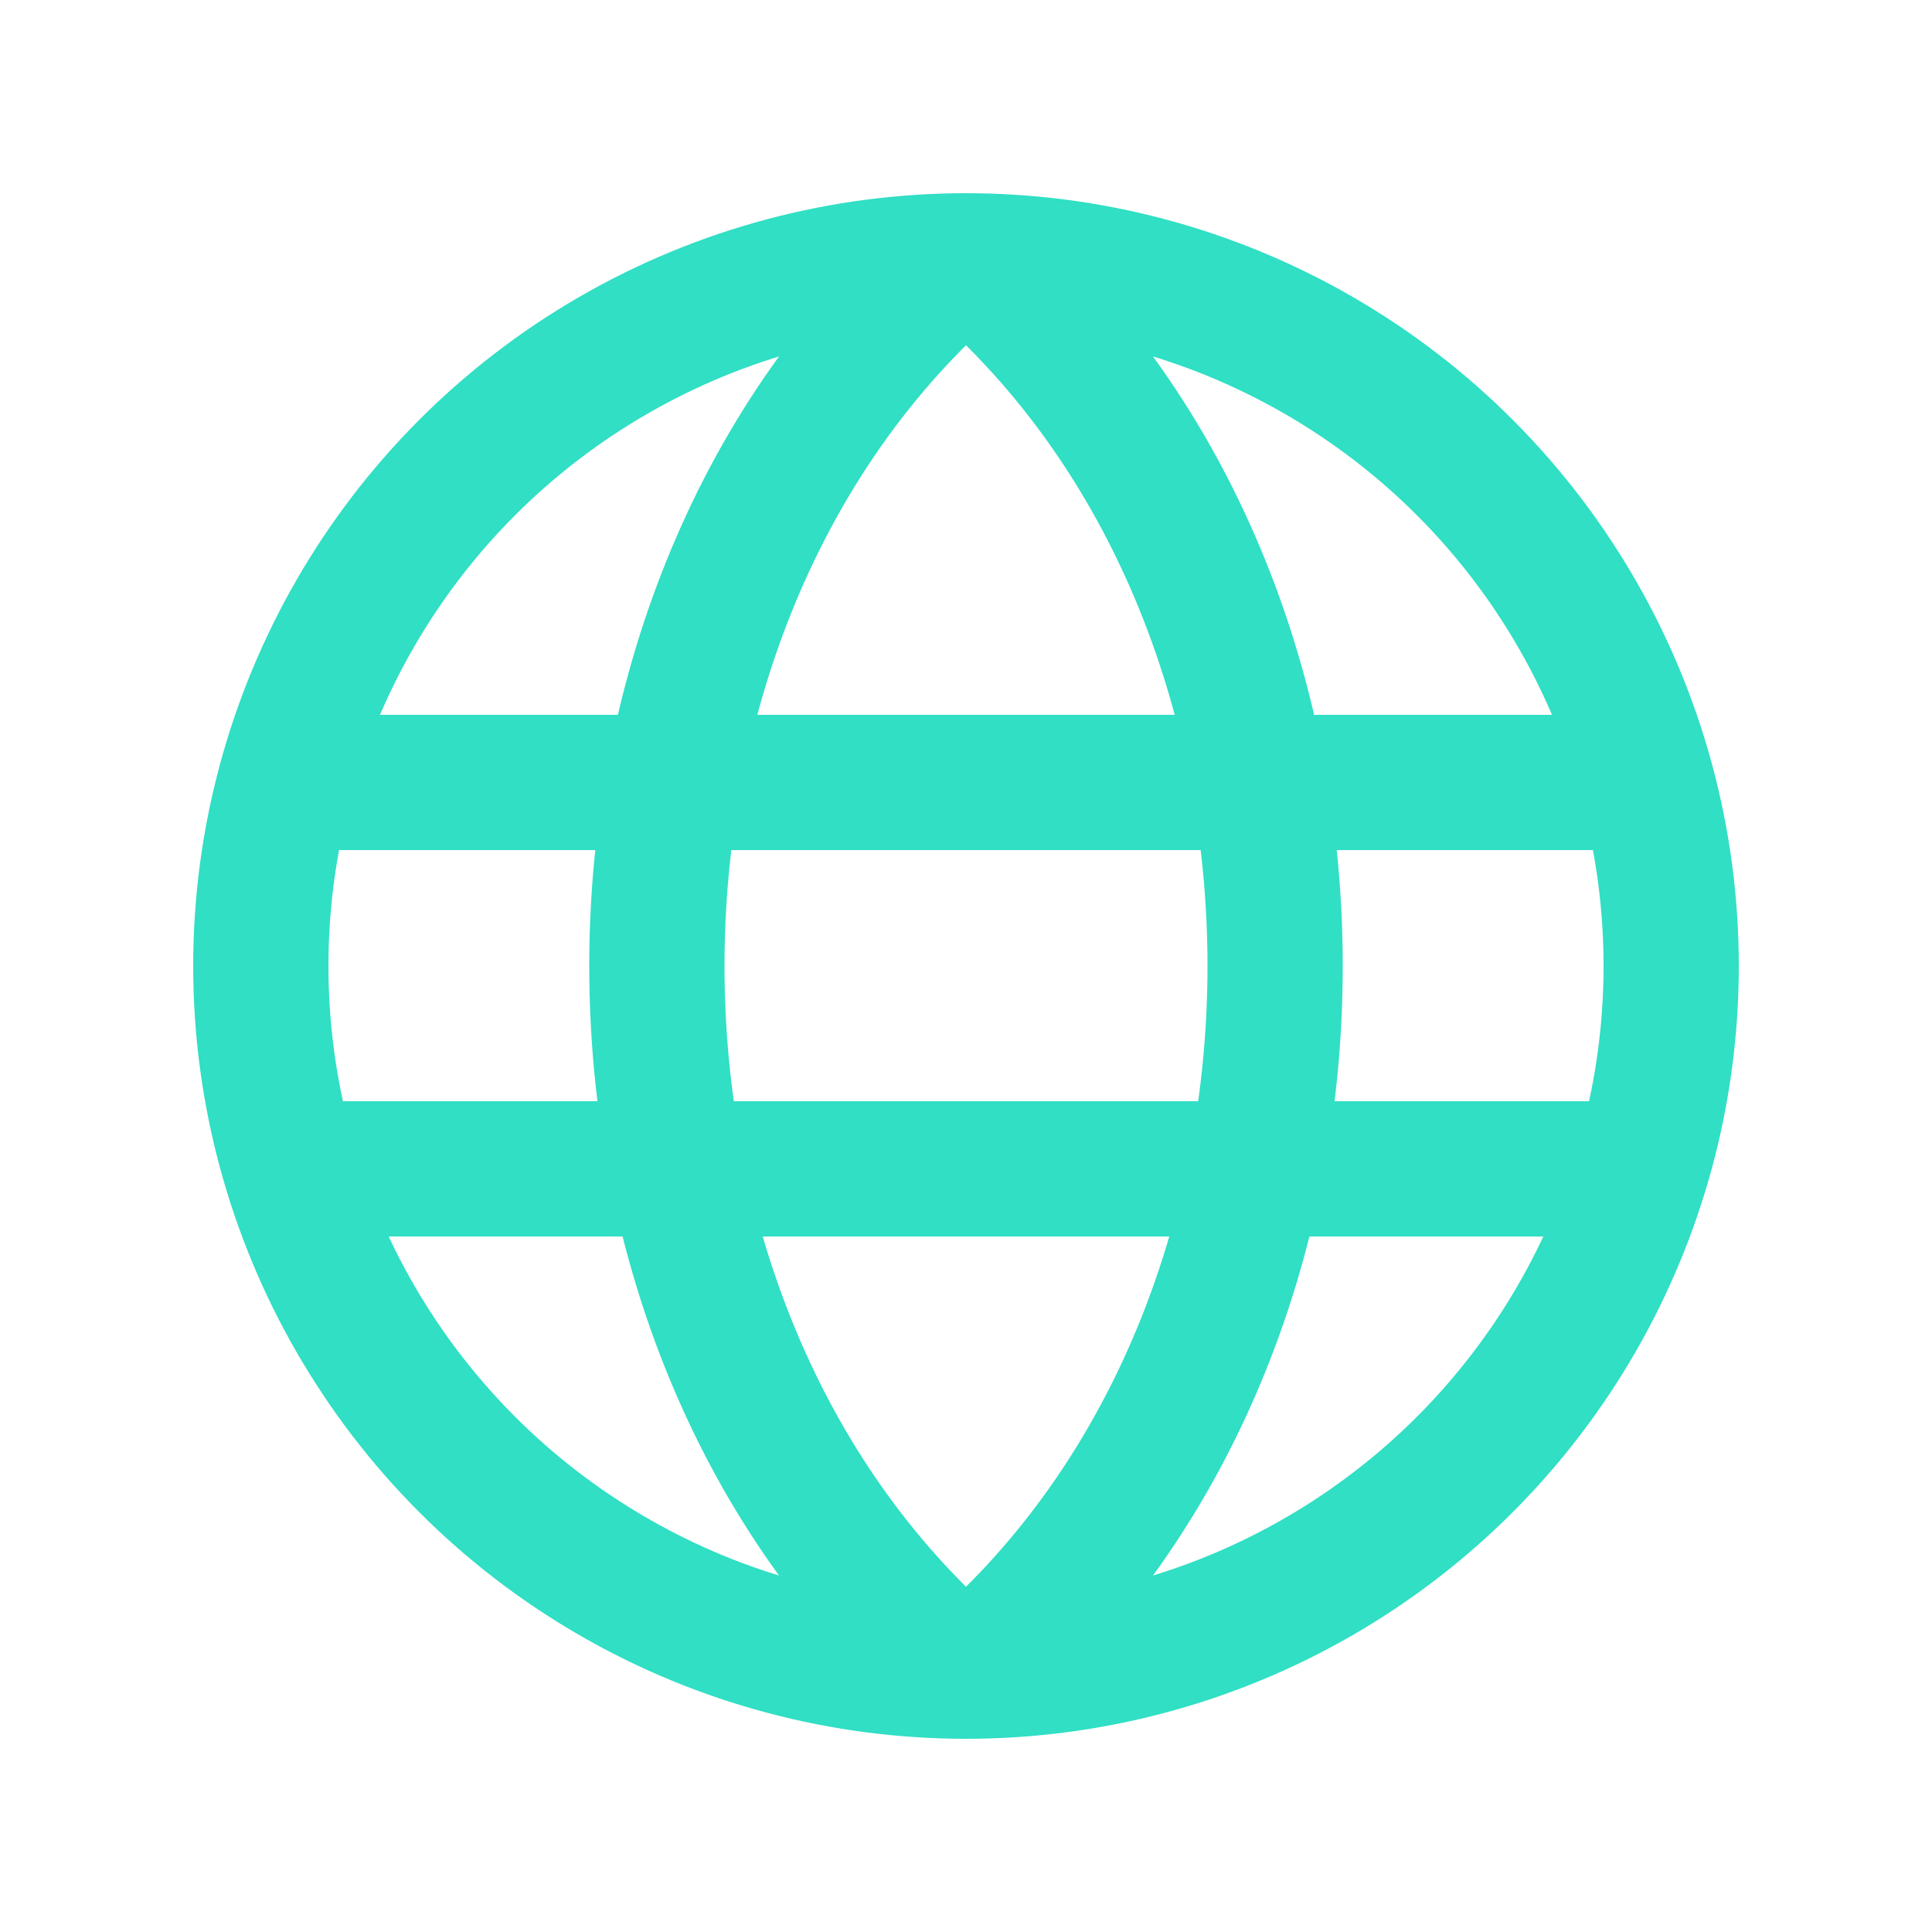 <svg width="20" height="20" viewBox="0 0 20 20" fill="none" xmlns="http://www.w3.org/2000/svg">
<circle cx="10" cy="10" r="7.3" stroke="#30DFC4" stroke-width="1.4"/>
<line x1="2.8" y1="8.1" x2="17.2" y2="8.1" stroke="#30DFC4" stroke-width="1.4"/>
<line x1="2.8" y1="12.1" x2="17.2" y2="12.1" stroke="#30DFC4" stroke-width="1.4"/>
<path d="M10.2 17.2C14.2 13.6 14.2 6.4 10.2 2.8" stroke="#30DFC4" stroke-width="1.4"/>
<path d="M9.8 2.8C5.8 6.4 5.8 13.6 9.8 17.2" stroke="#30DFC4" stroke-width="1.4"/>
</svg>
